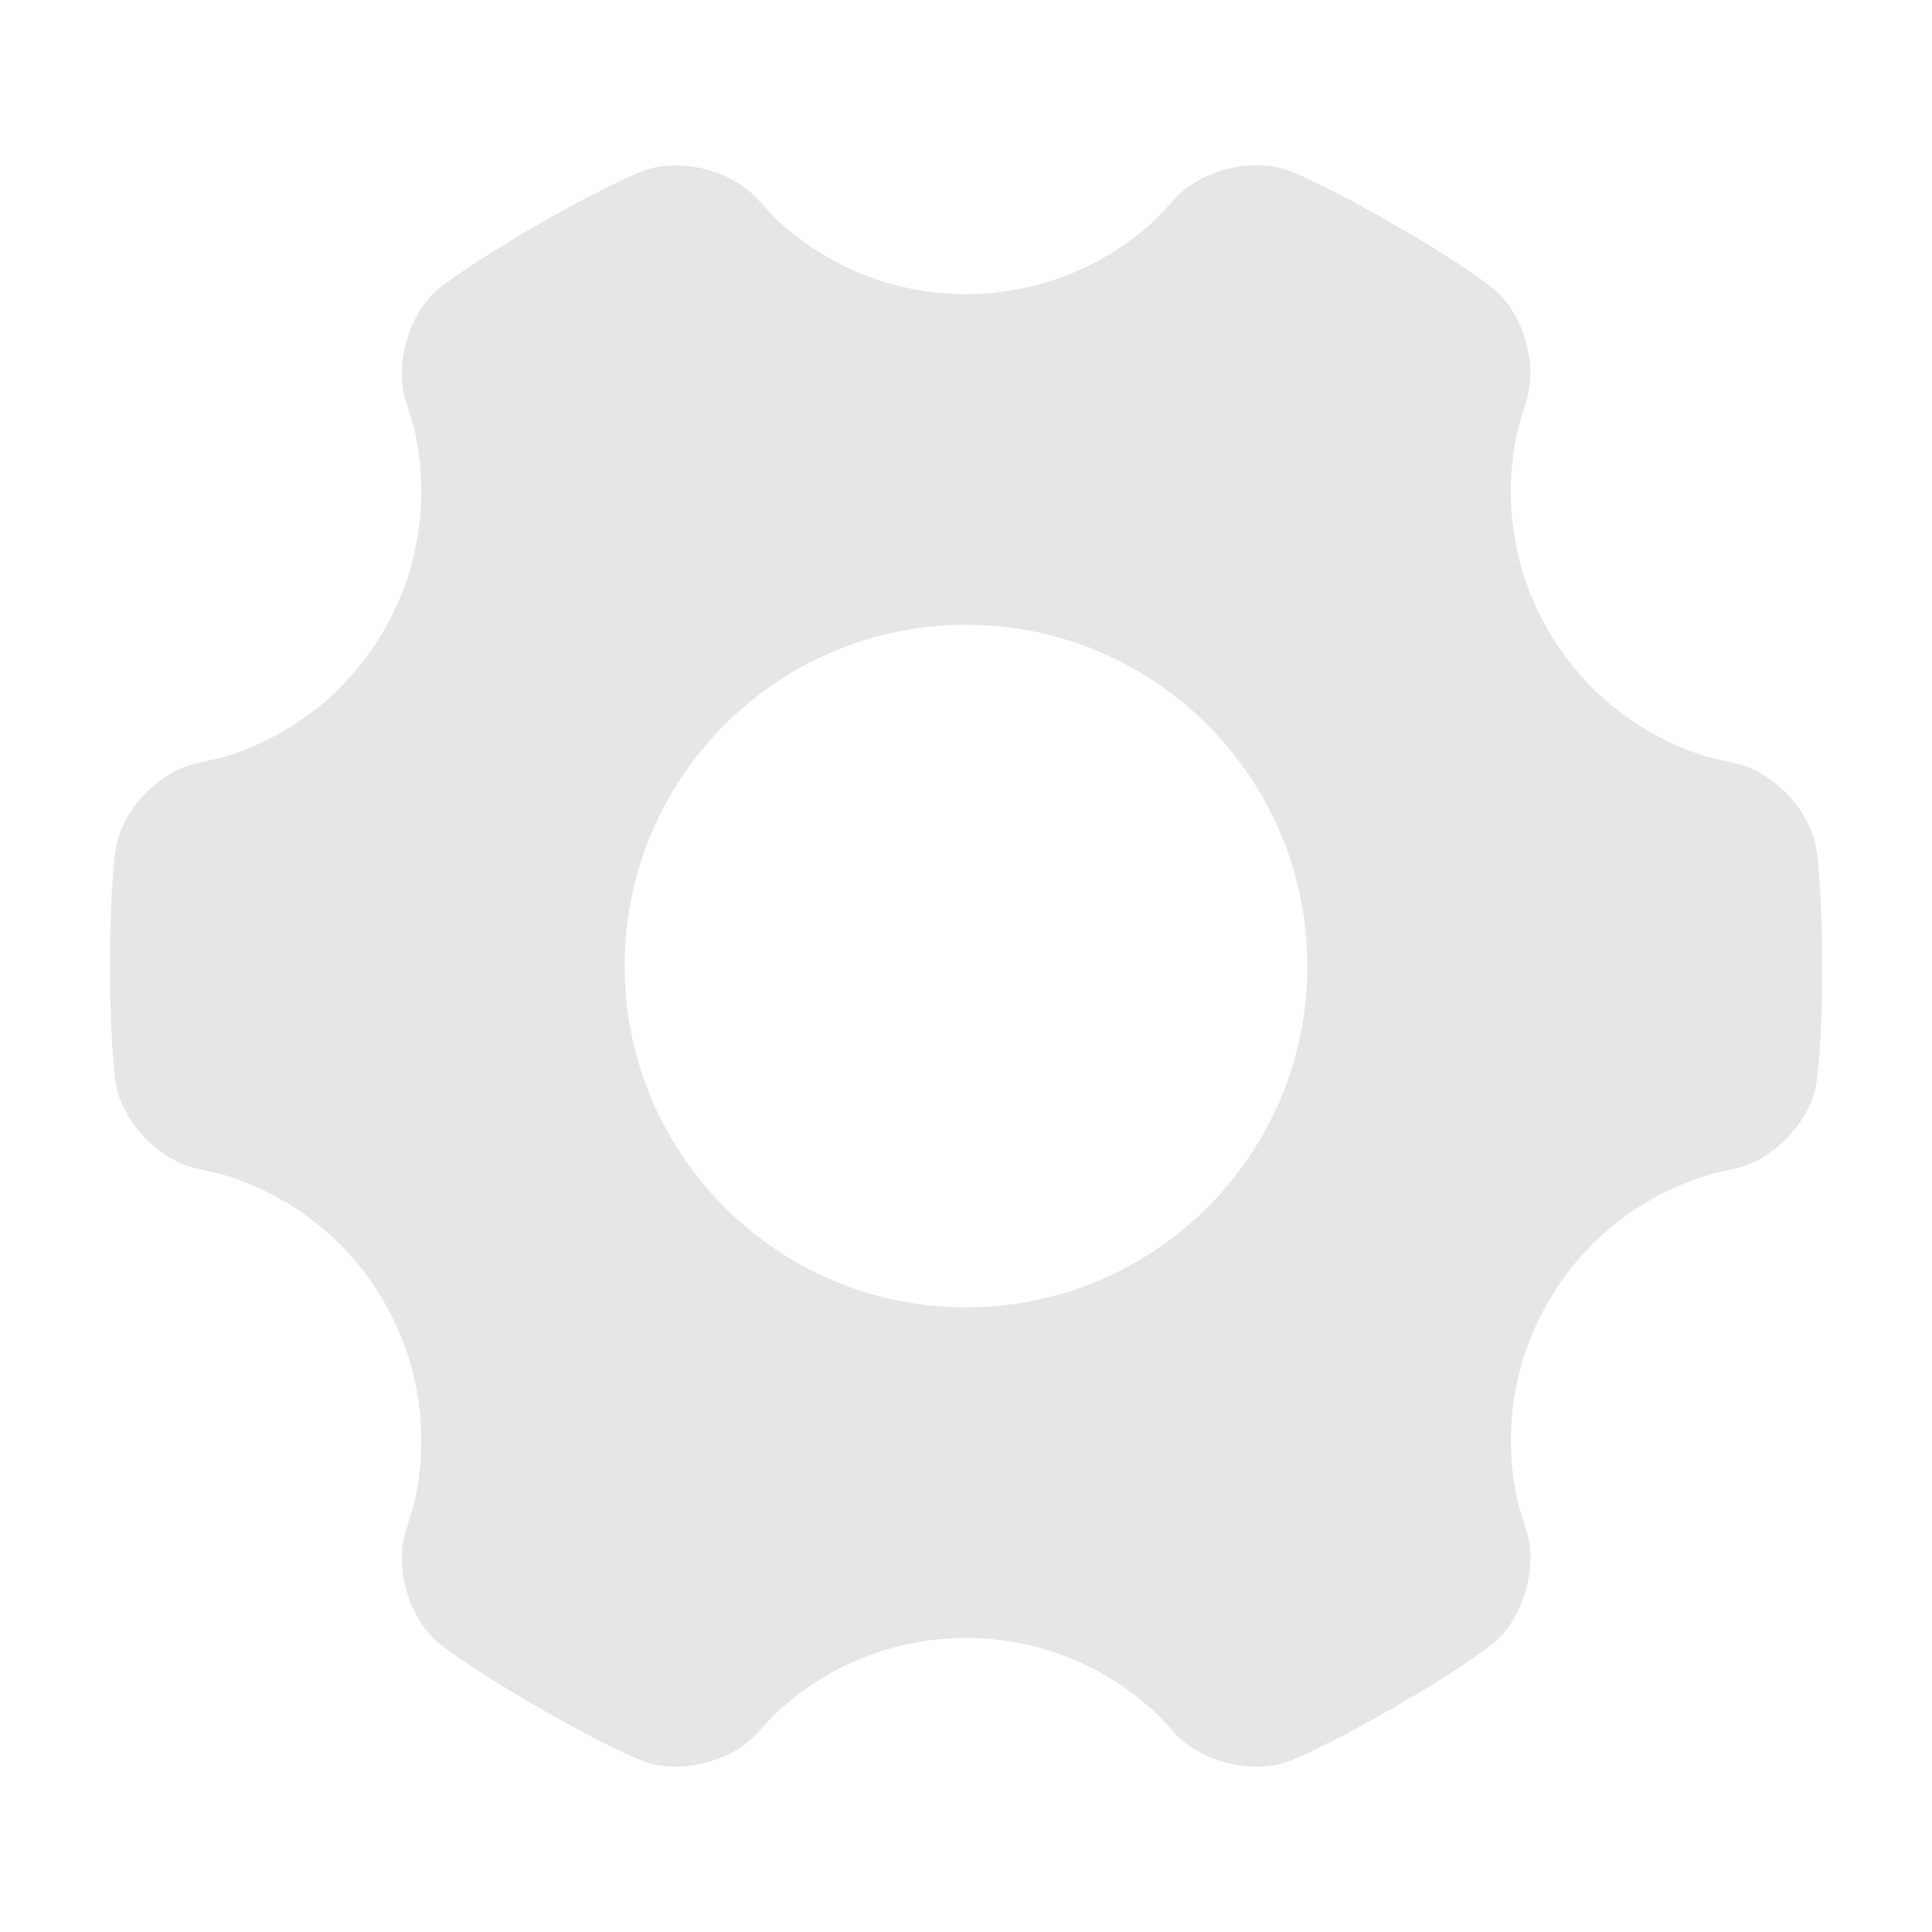 <svg t="1739607374745" class="icon" viewBox="0 0 1024 1024" version="1.1" xmlns="http://www.w3.org/2000/svg" p-id="1944" width="256" height="256"><path d="M962.496 448.96c-3.584-19.84-22.656-39.808-42.304-44.288l-14.72-3.392c-34.624-10.432-65.536-33.536-84.992-67.328-19.648-33.984-24.128-72.576-15.616-107.968 0 0 0 0 0 0l4.288-13.824c5.952-19.264-1.792-45.76-17.216-58.816 0 0-13.824-11.712-52.992-34.304-39.168-22.592-56.128-28.736-56.128-28.736-19.008-6.848-45.76-0.32-59.52 14.464L612.928 115.84C586.56 140.672 551.104 155.904 512 155.904c-39.232 0-74.88-15.36-101.248-40.384L400.832 104.832C387.136 90.048 360.32 83.52 341.312 90.368c0 0-17.024 6.144-56.256 28.736C245.952 141.696 232.128 153.344 232.128 153.344 216.768 166.4 209.024 192.832 214.976 212.16l4.288 14.016c8.448 35.328 3.904 73.856-15.68 107.776C184 367.872 152.896 391.04 118.08 401.408L103.808 404.672c-19.648 4.48-38.72 24.448-42.304 44.288 0 0-3.2 17.792-3.2 63.04 0 45.248 3.2 62.976 3.2 62.976 3.584 19.84 22.656 39.808 42.304 44.288l13.952 3.2c0 0 0 0 0 0 34.944 10.304 66.112 33.536 85.824 67.584 19.648 33.984 24.128 72.576 15.616 107.968 0 0 0 0 0 0l-4.224 13.76c-5.952 19.264 1.792 45.76 17.216 58.816 0 0 13.824 11.712 52.992 34.304 39.168 22.592 56.128 28.736 56.128 28.736 19.008 6.848 45.76 0.32 59.52-14.464l9.792-10.56c26.432-25.024 62.08-40.448 101.376-40.448 39.296 0 75.008 15.424 101.44 40.512 0 0 0 0 0.064 0l9.728 10.496c13.76 14.784 40.512 21.312 59.52 14.464 0 0 17.024-6.144 56.256-28.736 39.168-22.592 52.928-34.304 52.928-34.304 15.424-13.056 23.168-39.488 17.216-58.816l-4.352-14.208c-8.32-35.264-3.84-73.664 15.744-107.52 19.648-34.048 50.88-57.216 85.824-67.584 0 0 0-0.064 0-0.064l13.952-3.2c19.648-4.48 38.72-24.448 42.304-44.288 0 0 3.2-17.792 3.2-63.04C965.696 466.752 962.496 448.96 962.496 448.96zM512 692.928c-99.904 0-180.928-81.024-180.928-180.928S412.096 331.136 512 331.136s180.928 81.024 180.928 180.928S611.904 692.928 512 692.928z" fill="#e6e6e6" p-id="1945"></path></svg>
